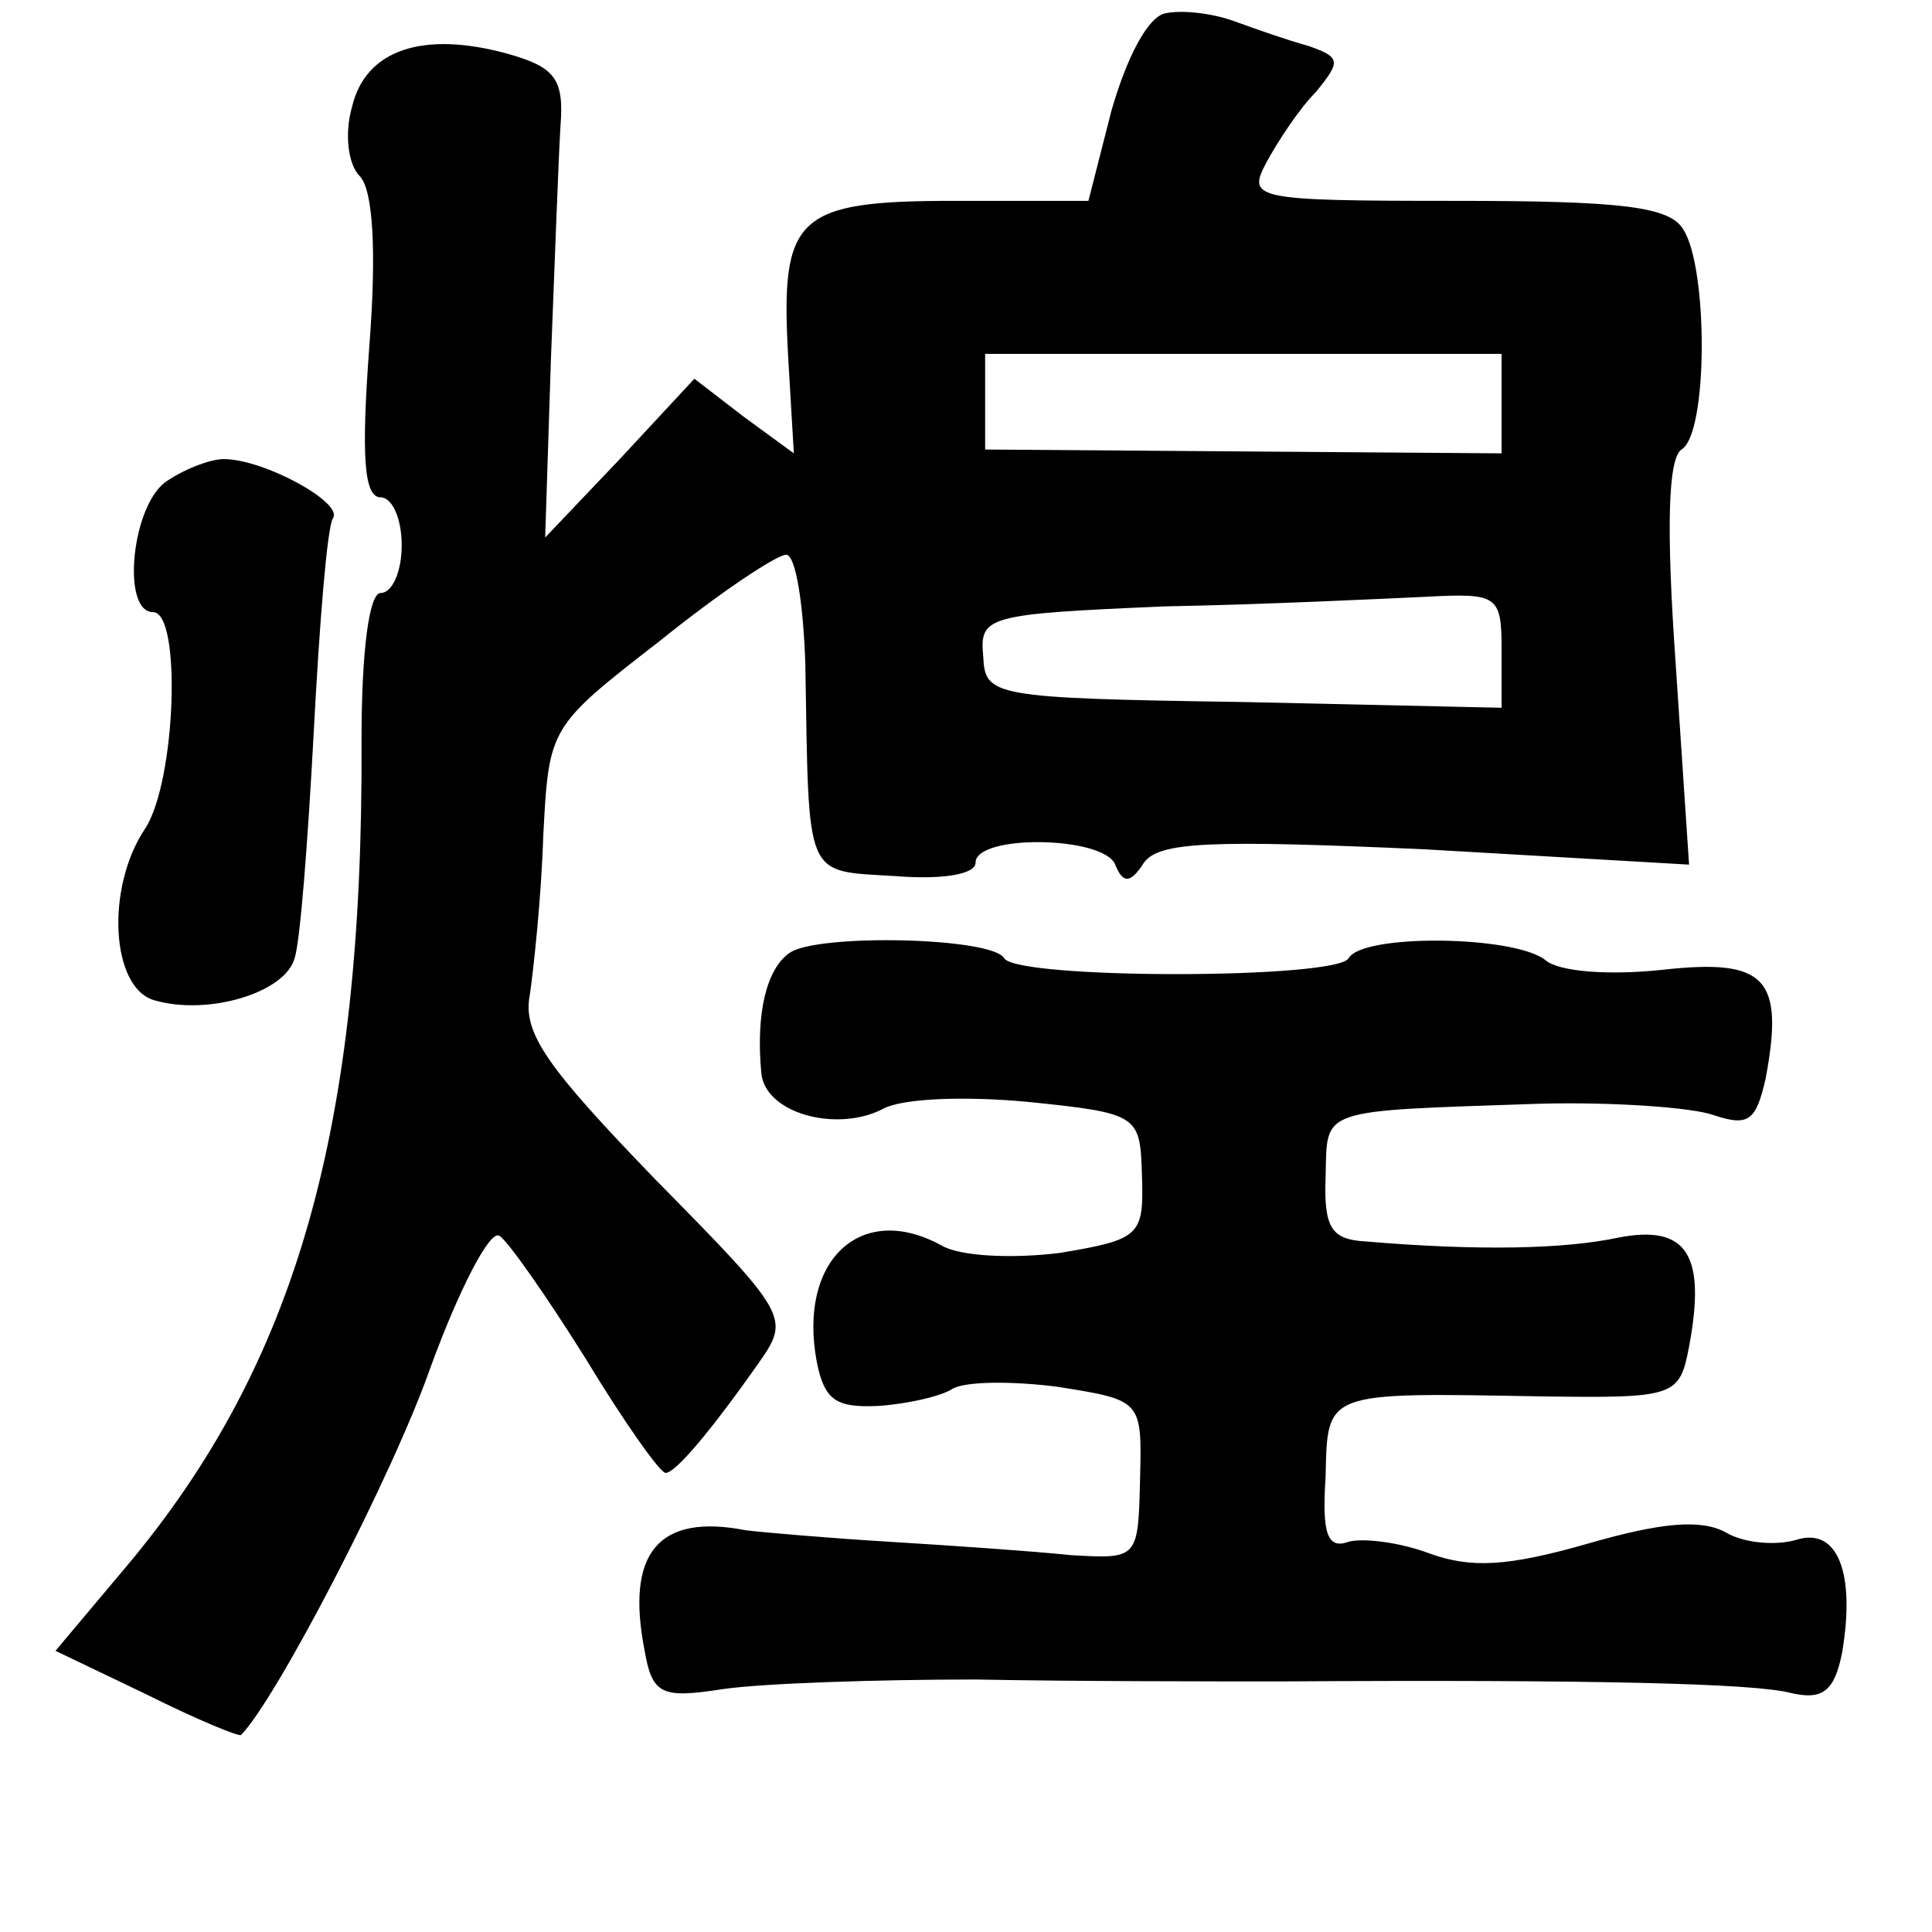 <?xml version="1.0" standalone="no"?>
<!DOCTYPE svg PUBLIC "-//W3C//DTD SVG 20010904//EN"
 "http://www.w3.org/TR/2001/REC-SVG-20010904/DTD/svg10.dtd">
<svg version="1.0" xmlns="http://www.w3.org/2000/svg"
 width="101pt" height="101pt" viewBox="0 0 101 101"
 preserveAspectRatio="xMidYMid meet">
<g transform="translate(0,101) scale(0.1,-0.1)"
fill="#000000" stroke="none">
<path d="M609 1003 c-9 -2 -20 -23 -28 -51 l-12 -47 -70 0 c-83 0 -91 -8 -87
-81 l3 -51 -26 19 -26 20 -39 -42 -39 -41 3 93 c2 51 4 106 5 122 2 25 -3 31
-28 38 -44 12 -74 2 -81 -28 -4 -14 -2 -30 4 -36 7 -7 9 -39 5 -90 -4 -55 -3
-78 6 -78 6 0 11 -11 11 -25 0 -14 -5 -25 -11 -25 -6 0 -10 -30 -10 -77 1
-203 -34 -326 -123 -432 l-37 -44 48 -23 c26 -13 48 -22 49 -21 18 18 79 135
99 192 15 41 31 72 36 69 4 -2 25 -32 45 -64 20 -33 39 -60 42 -60 5 0 23 21
49 58 16 23 15 25 -54 95 -57 59 -70 77 -66 97 2 14 6 51 7 83 3 57 3 57 61
102 31 25 61 45 66 45 5 0 9 -26 10 -57 2 -114 -1 -108 47 -111 25 -2 42 1 42
7 0 15 67 14 73 -1 4 -10 8 -10 15 1 8 11 35 12 147 7 l138 -8 -7 105 c-5 71
-4 107 3 112 14 8 14 95 1 115 -7 12 -32 15 -119 15 -106 0 -109 1 -99 20 6
11 17 28 26 37 13 16 13 18 -4 24 -11 3 -28 9 -39 13 -11 4 -27 6 -36 4z m176
-204 l0 -26 -135 1 -135 1 0 25 0 25 135 0 135 0 0 -26z m0 -129 l0 -30 -135
3 c-132 2 -135 3 -136 24 -2 21 2 22 95 26 53 1 114 4 136 5 38 2 40 1 40 -28z"/>
<path d="M88 759 c-19 -11 -25 -69 -8 -69 15 0 12 -88 -4 -113 -21 -31 -18
-84 5 -90 28 -8 68 4 73 22 3 9 7 62 10 118 3 57 7 107 10 112 6 8 -36 31 -57
31 -7 0 -20 -5 -29 -11z"/>
<path d="M413 512 c-12 -8 -18 -31 -15 -63 2 -21 39 -31 63 -19 10 6 44 7 76
4 59 -6 59 -7 60 -39 1 -31 -1 -33 -43 -40 -24 -3 -52 -2 -62 4 -42 23 -75 -8
-65 -61 4 -20 10 -24 32 -23 15 1 33 5 39 9 7 4 32 4 55 1 44 -7 44 -7 43 -48
-1 -42 -1 -42 -36 -40 -19 2 -62 5 -95 7 -33 2 -67 5 -75 6 -46 9 -63 -12 -53
-63 4 -23 9 -25 41 -20 21 3 80 5 132 5 52 -1 124 -1 160 -1 163 1 247 -1 266
-6 17 -4 23 1 27 21 7 41 -2 66 -24 59 -10 -3 -27 -2 -37 4 -13 7 -34 5 -72
-6 -42 -12 -61 -13 -83 -5 -16 6 -35 8 -42 6 -11 -4 -14 4 -12 34 1 45 -1 44
113 42 70 -1 72 0 77 26 9 48 -1 64 -37 57 -28 -6 -73 -7 -132 -2 -18 1 -22 7
-21 34 1 36 -5 34 112 38 39 1 80 -2 91 -6 18 -6 22 -3 27 19 10 53 0 63 -54
57 -28 -3 -54 -1 -61 5 -16 13 -96 14 -103 1 -7 -11 -173 -11 -180 0 -6 11
-97 13 -112 3z"/>
</g>
</svg>
